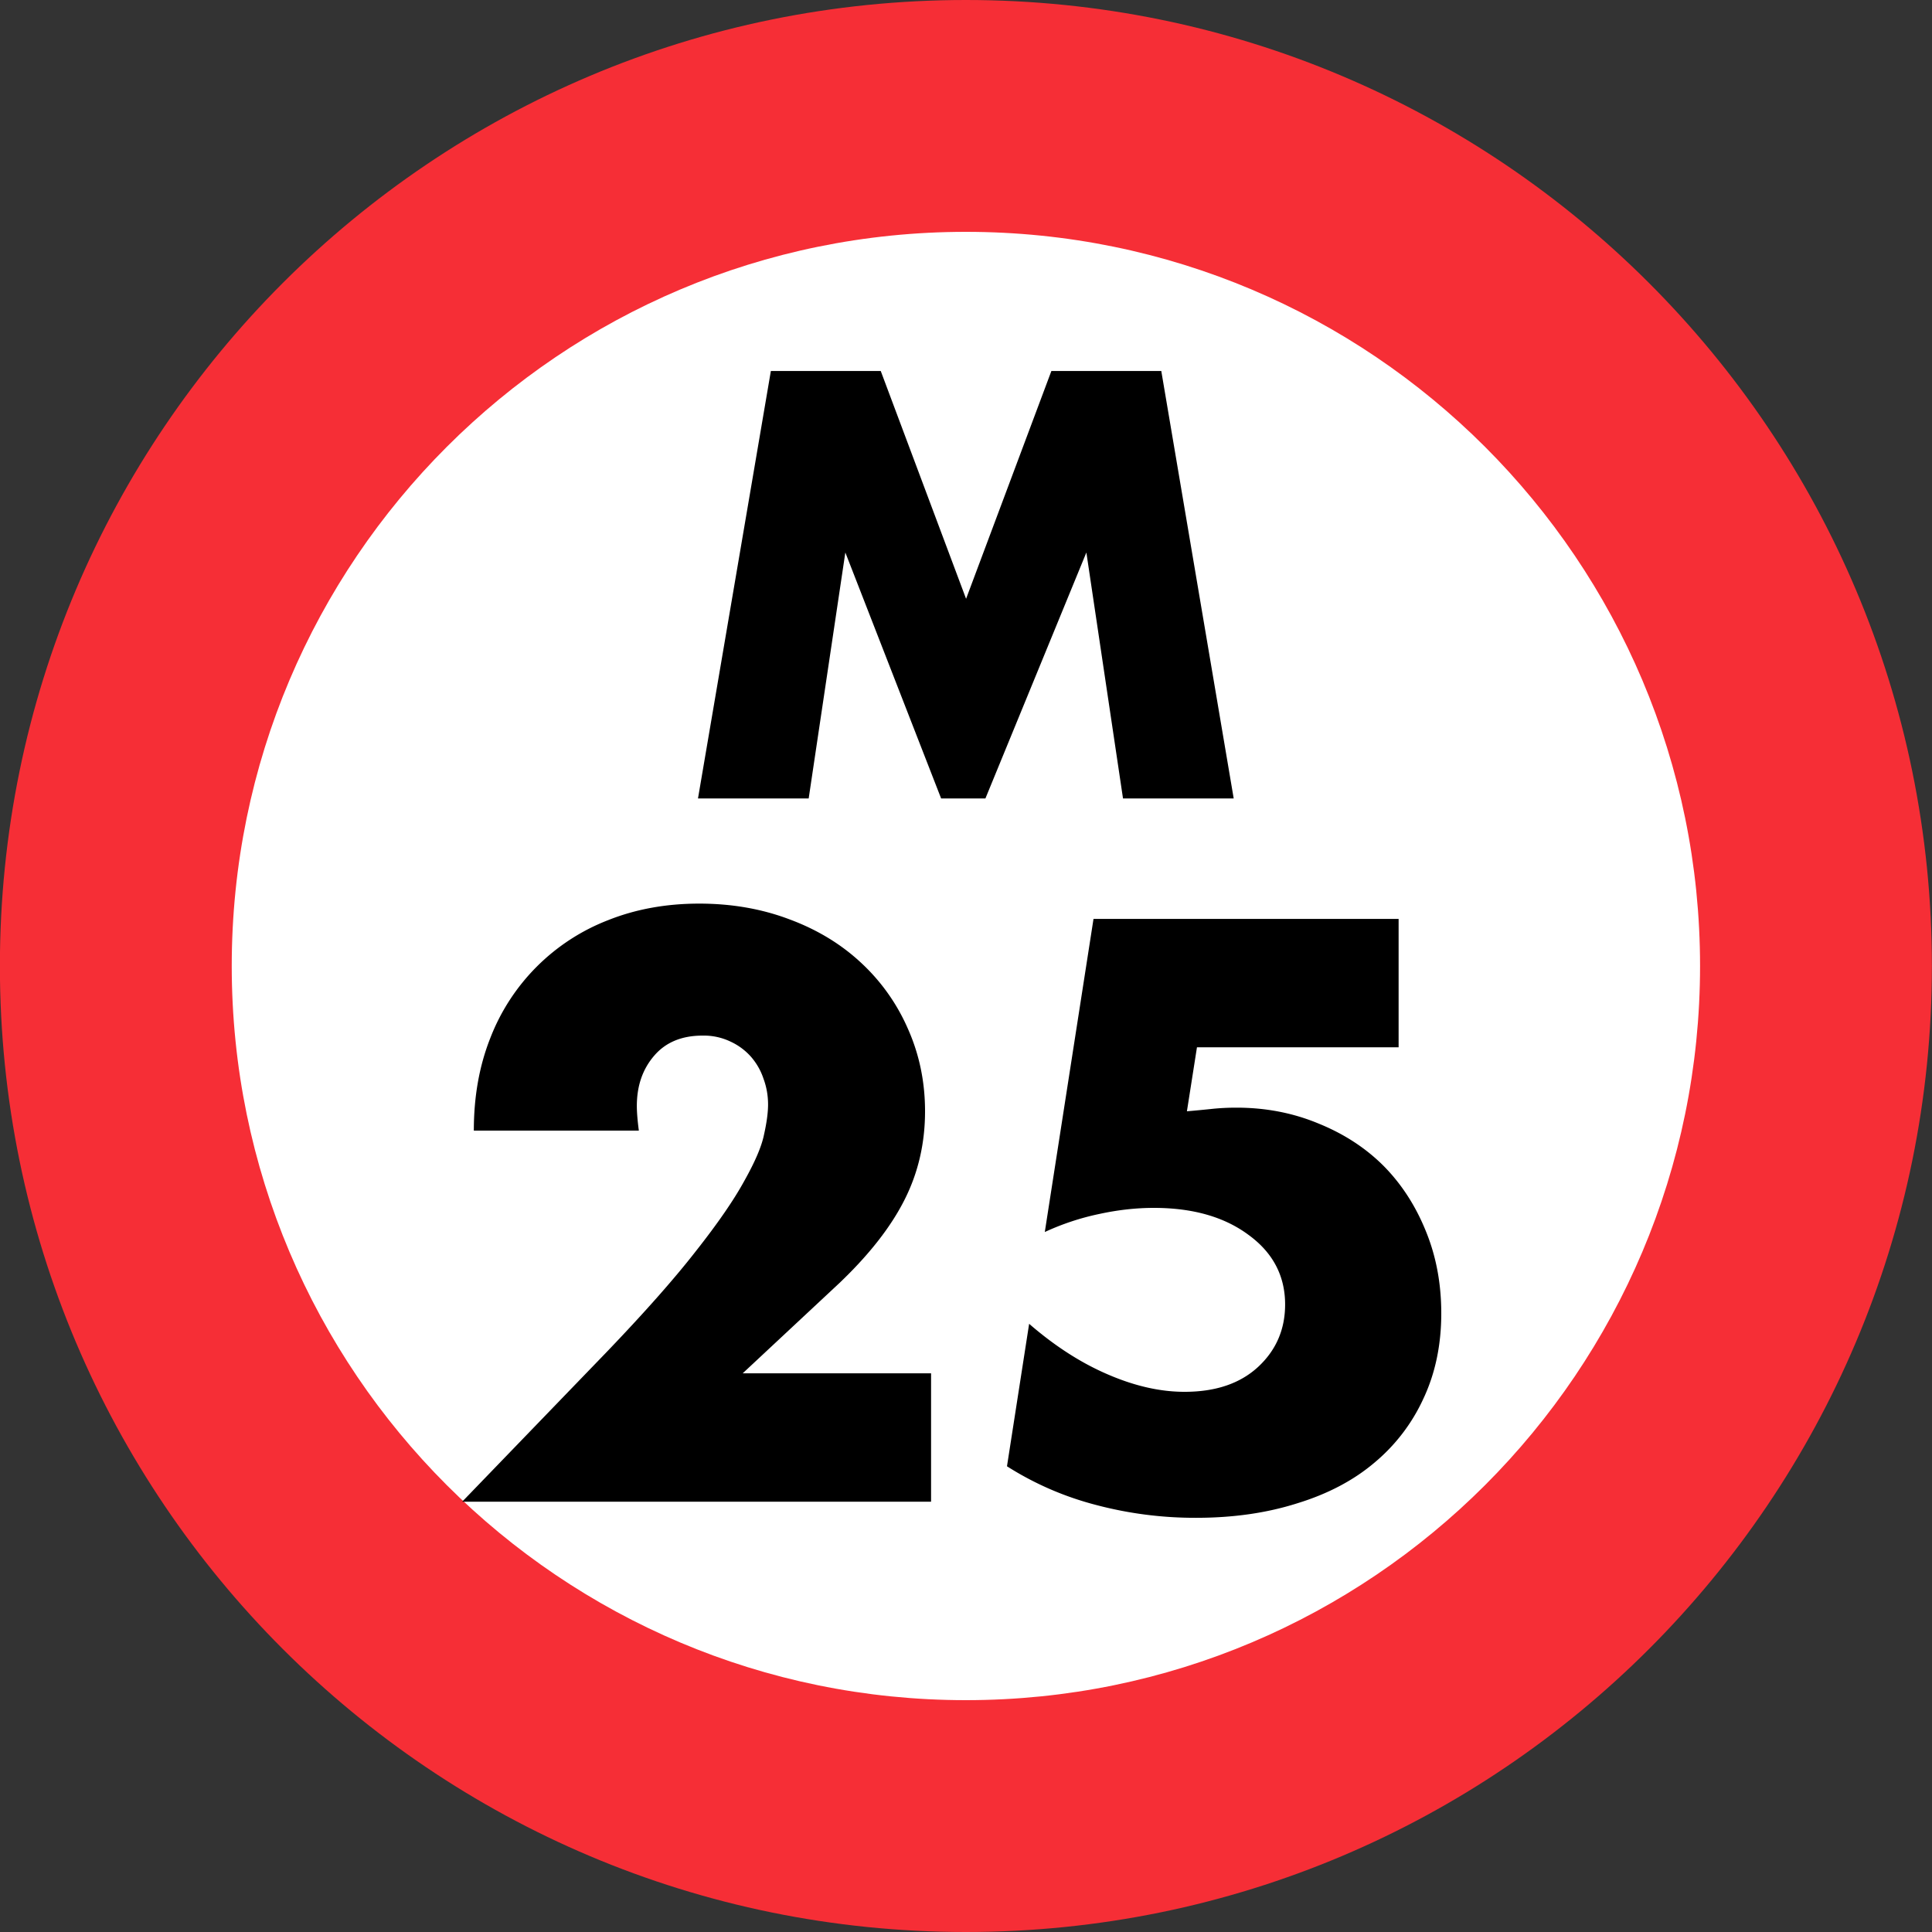 <svg xmlns="http://www.w3.org/2000/svg" xmlns:xlink="http://www.w3.org/1999/xlink" width="75" height="75"><rect width="100%" height="100%" fill="#333333" stroke="none"/><defs><path id="a" d="m.984 0 2.829-16.594h4.265l3.313 8.844 3.312-8.844h4.266L21.78 0h-4.297l-1.422-9.547L12.142 0h-1.72L6.704-9.547 5.281 0Zm0 0"/><path id="b" d="M19.047 0H.844l5.61-5.812q2.214-2.31 3.468-3.922 1.266-1.605 1.875-2.72c.414-.737.672-1.335.765-1.796.102-.457.157-.848.157-1.172q-.001-.516-.172-.984a2.5 2.5 0 0 0-.485-.86 2.4 2.4 0 0 0-.796-.593 2.4 2.4 0 0 0-1.094-.235q-1.207.001-1.875.782c-.45.523-.672 1.171-.672 1.953 0 .218.023.539.078.953H1.297c0-1.313.21-2.508.64-3.594a8 8 0 0 1 1.813-2.781 8 8 0 0 1 2.766-1.797c1.07-.426 2.25-.64 3.53-.64q1.89 0 3.5.609 1.606.595 2.767 1.672a7.65 7.65 0 0 1 1.828 2.562c.445.992.672 2.063.672 3.219q0 1.862-.797 3.437-.797 1.582-2.532 3.235l-3.75 3.5h7.313Zm0 0"/><path id="c" d="M16.797-17.64H8.969l-.39 2.484q.543-.047.983-.094.452-.047.938-.047 1.7 0 3.172.61 1.482.597 2.531 1.64 1.043 1.051 1.64 2.516.61 1.47.61 3.219c0 1.218-.23 2.32-.687 3.296a7.06 7.06 0 0 1-1.907 2.5q-1.218 1.033-3 1.579c-1.18.375-2.484.562-3.921.562a15 15 0 0 1-3.891-.5q-1.846-.48-3.453-1.5l.86-5.531q1.499 1.3 3.062 1.968 1.56.673 2.968.672 1.81.002 2.86-.968c.695-.645 1.047-1.453 1.047-2.422 0-1.114-.477-2.016-1.422-2.703q-1.408-1.046-3.672-1.047-1.031 0-2.11.234a9.8 9.8 0 0 0-2.125.703l1.891-12.156h11.844Zm0 0"/></defs><path fill="#F62E36" d="M74.996 37.5c0-20.71-16.789-37.5-37.5-37.5s-37.5 16.79-37.5 37.5S16.786 75 37.496 75s37.5-16.79 37.5-37.5m0 0"/><path fill="#FFF" d="M65.996 37.5c0-15.742-12.758-28.5-28.5-28.5-15.738 0-28.5 12.758-28.5 28.5S21.758 66 37.496 66c15.742 0 28.5-12.758 28.5-28.5m0 0"/><use xlink:href="#a" x="26.112" y="30.995"/><use xlink:href="#b" x="17.097" y="58.296"/><use xlink:href="#c" x="37.497" y="58.296"/></svg>